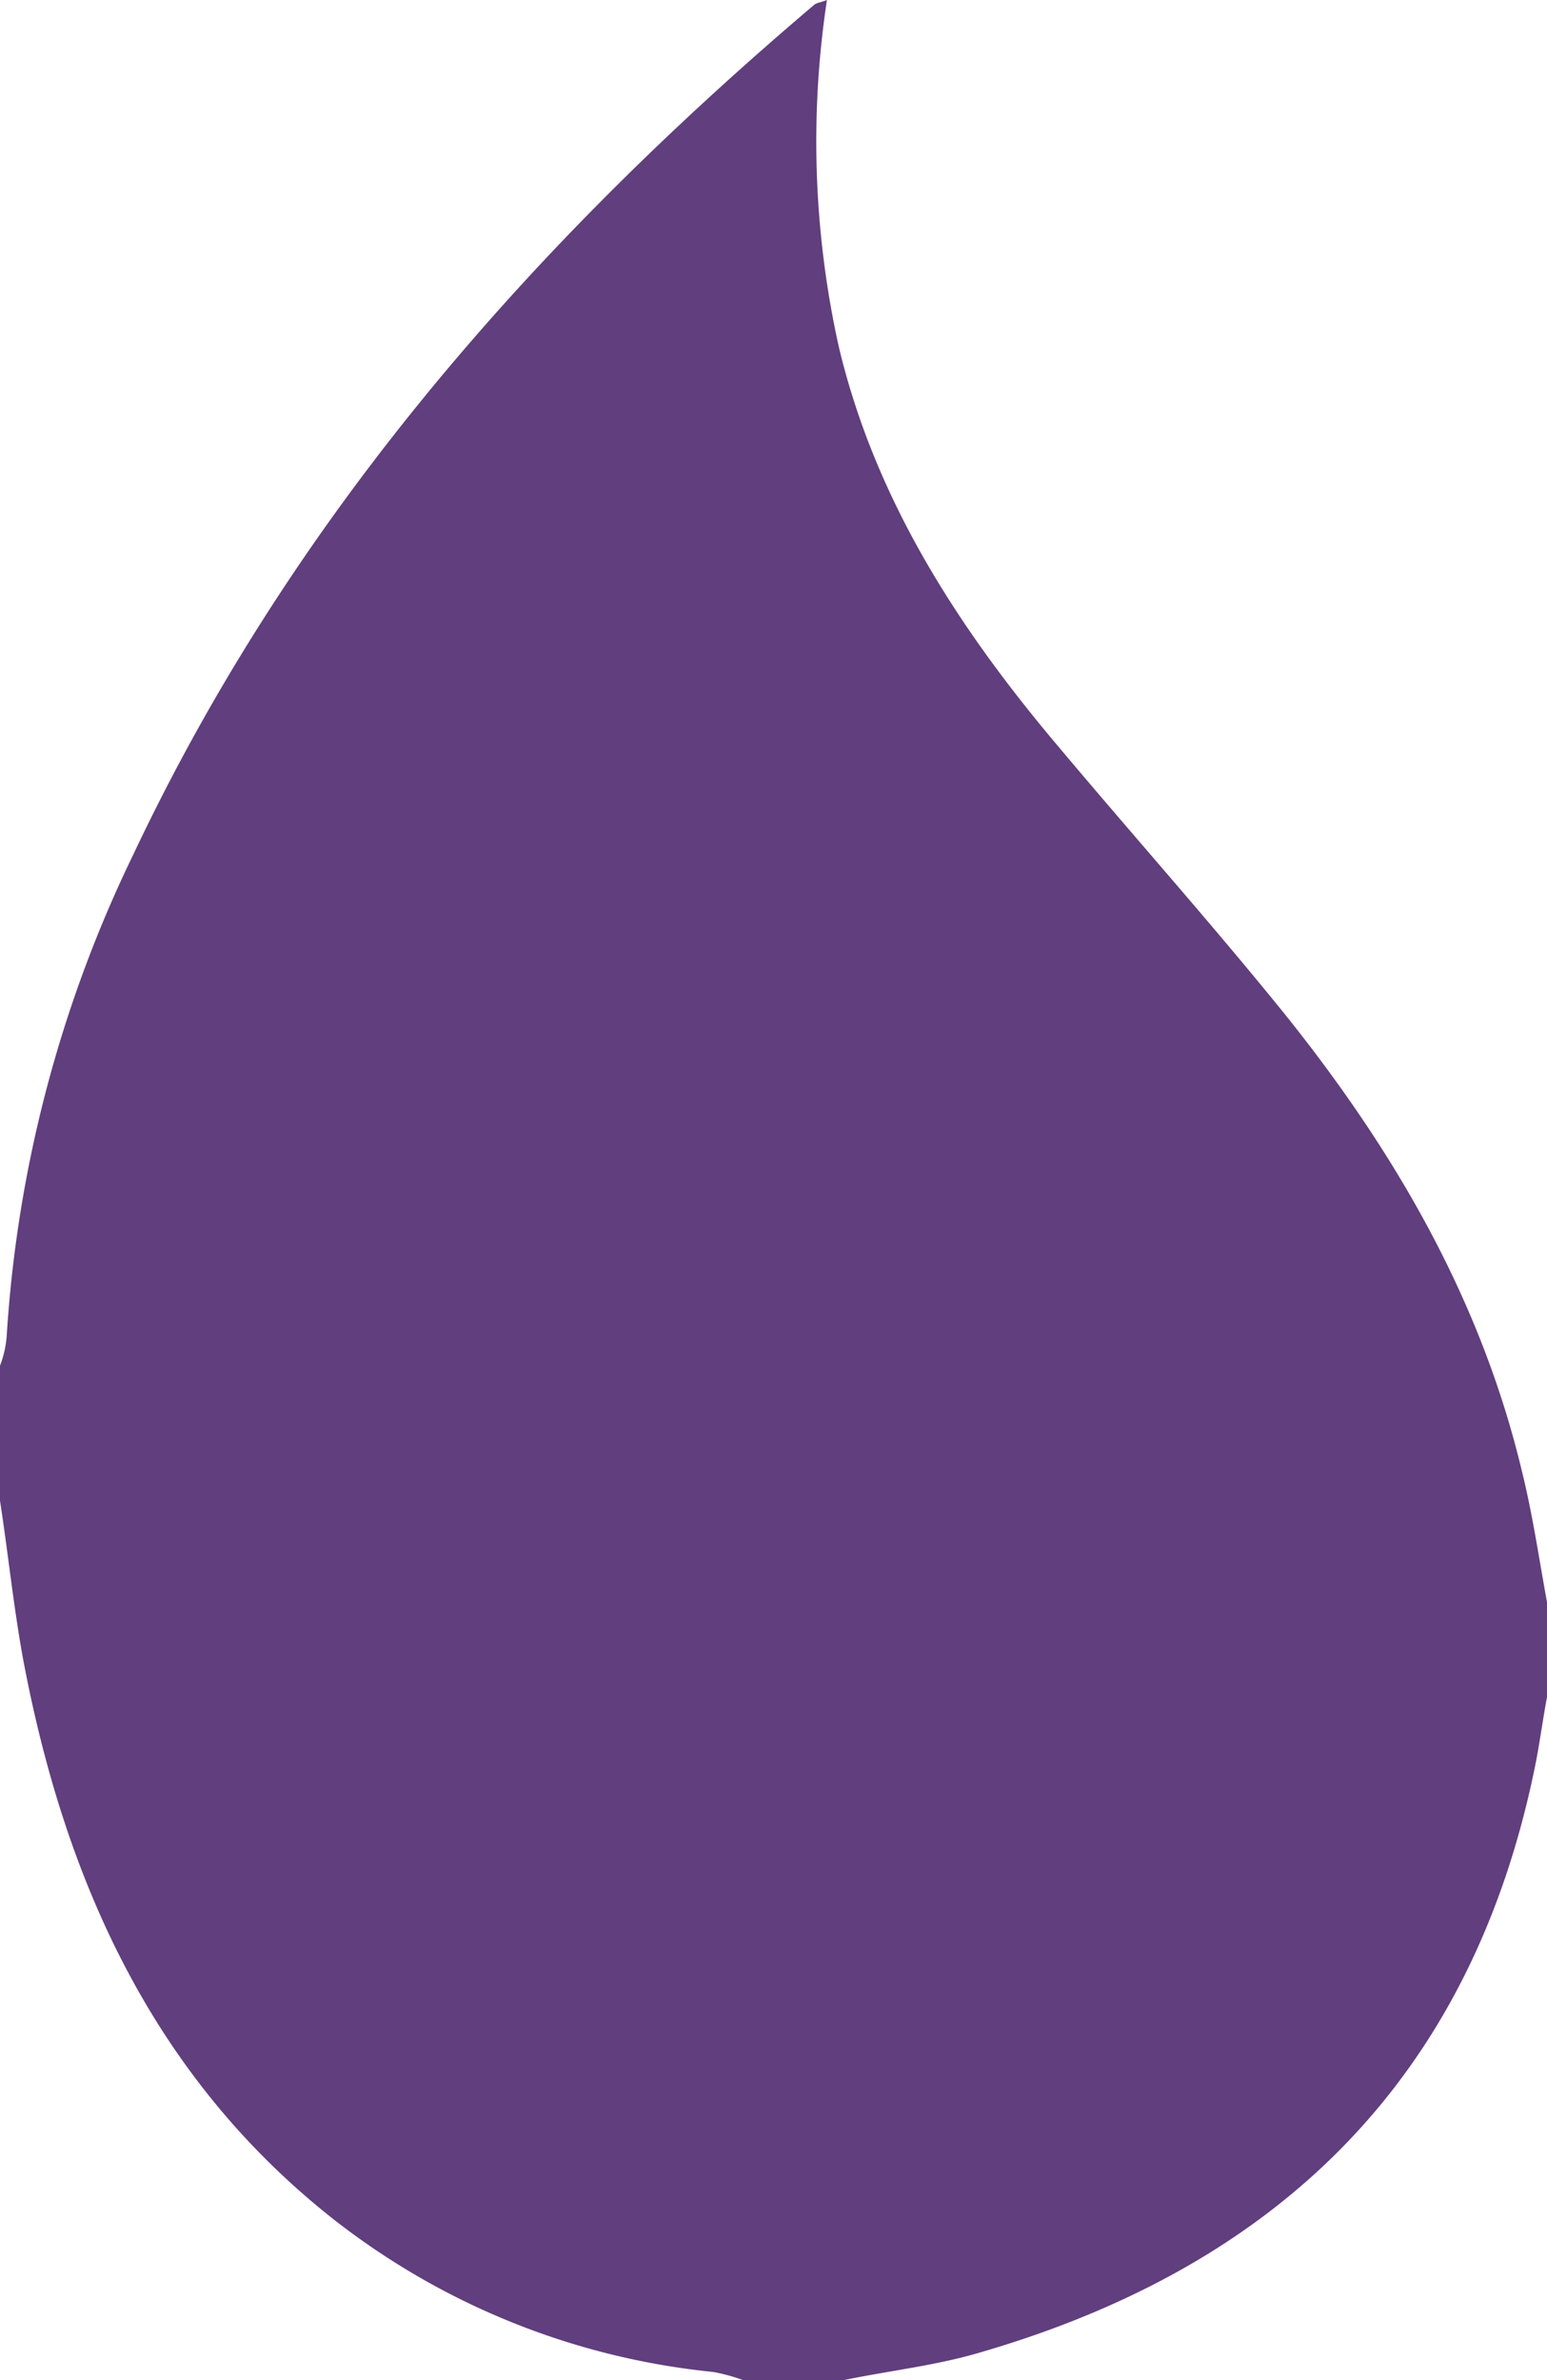 <svg id="dd480248-deef-42d0-a5f2-b03d63904d0e" data-name="Layer 1" xmlns="http://www.w3.org/2000/svg" viewBox="0 0 115.8 178.1"><title>logo-elixir</title><path d="M36.2,115.3V105.2a7.85,7.85,0,0,0,.5-2.2,96.17,96.17,0,0,1,9.5-36.1C58.1,41.7,76,21.3,97.1,3.4c.2-.2.5-.2,1-.4A70.84,70.84,0,0,0,99,29c2.7,11.3,8.8,20.8,16.2,29.6,5.7,6.8,11.6,13.4,17.1,20.2C140.5,89,147,100.1,150.1,113c.8,3.2,1.3,6.6,1.9,9.9V130c-.3,1.6-.5,3.1-.8,4.7-4.6,23.4-18.9,37.7-41.5,44.3-3.3,1-6.9,1.4-10.3,2.1H91.8a14.13,14.13,0,0,0-2.2-.6,55,55,0,0,1-28.4-11.4C47.6,158.4,41,143.6,37.9,127,37.2,123.1,36.8,119.2,36.2,115.3Z" transform="translate(-36.2 -3)" style="fill:#613e7e"/></svg>
